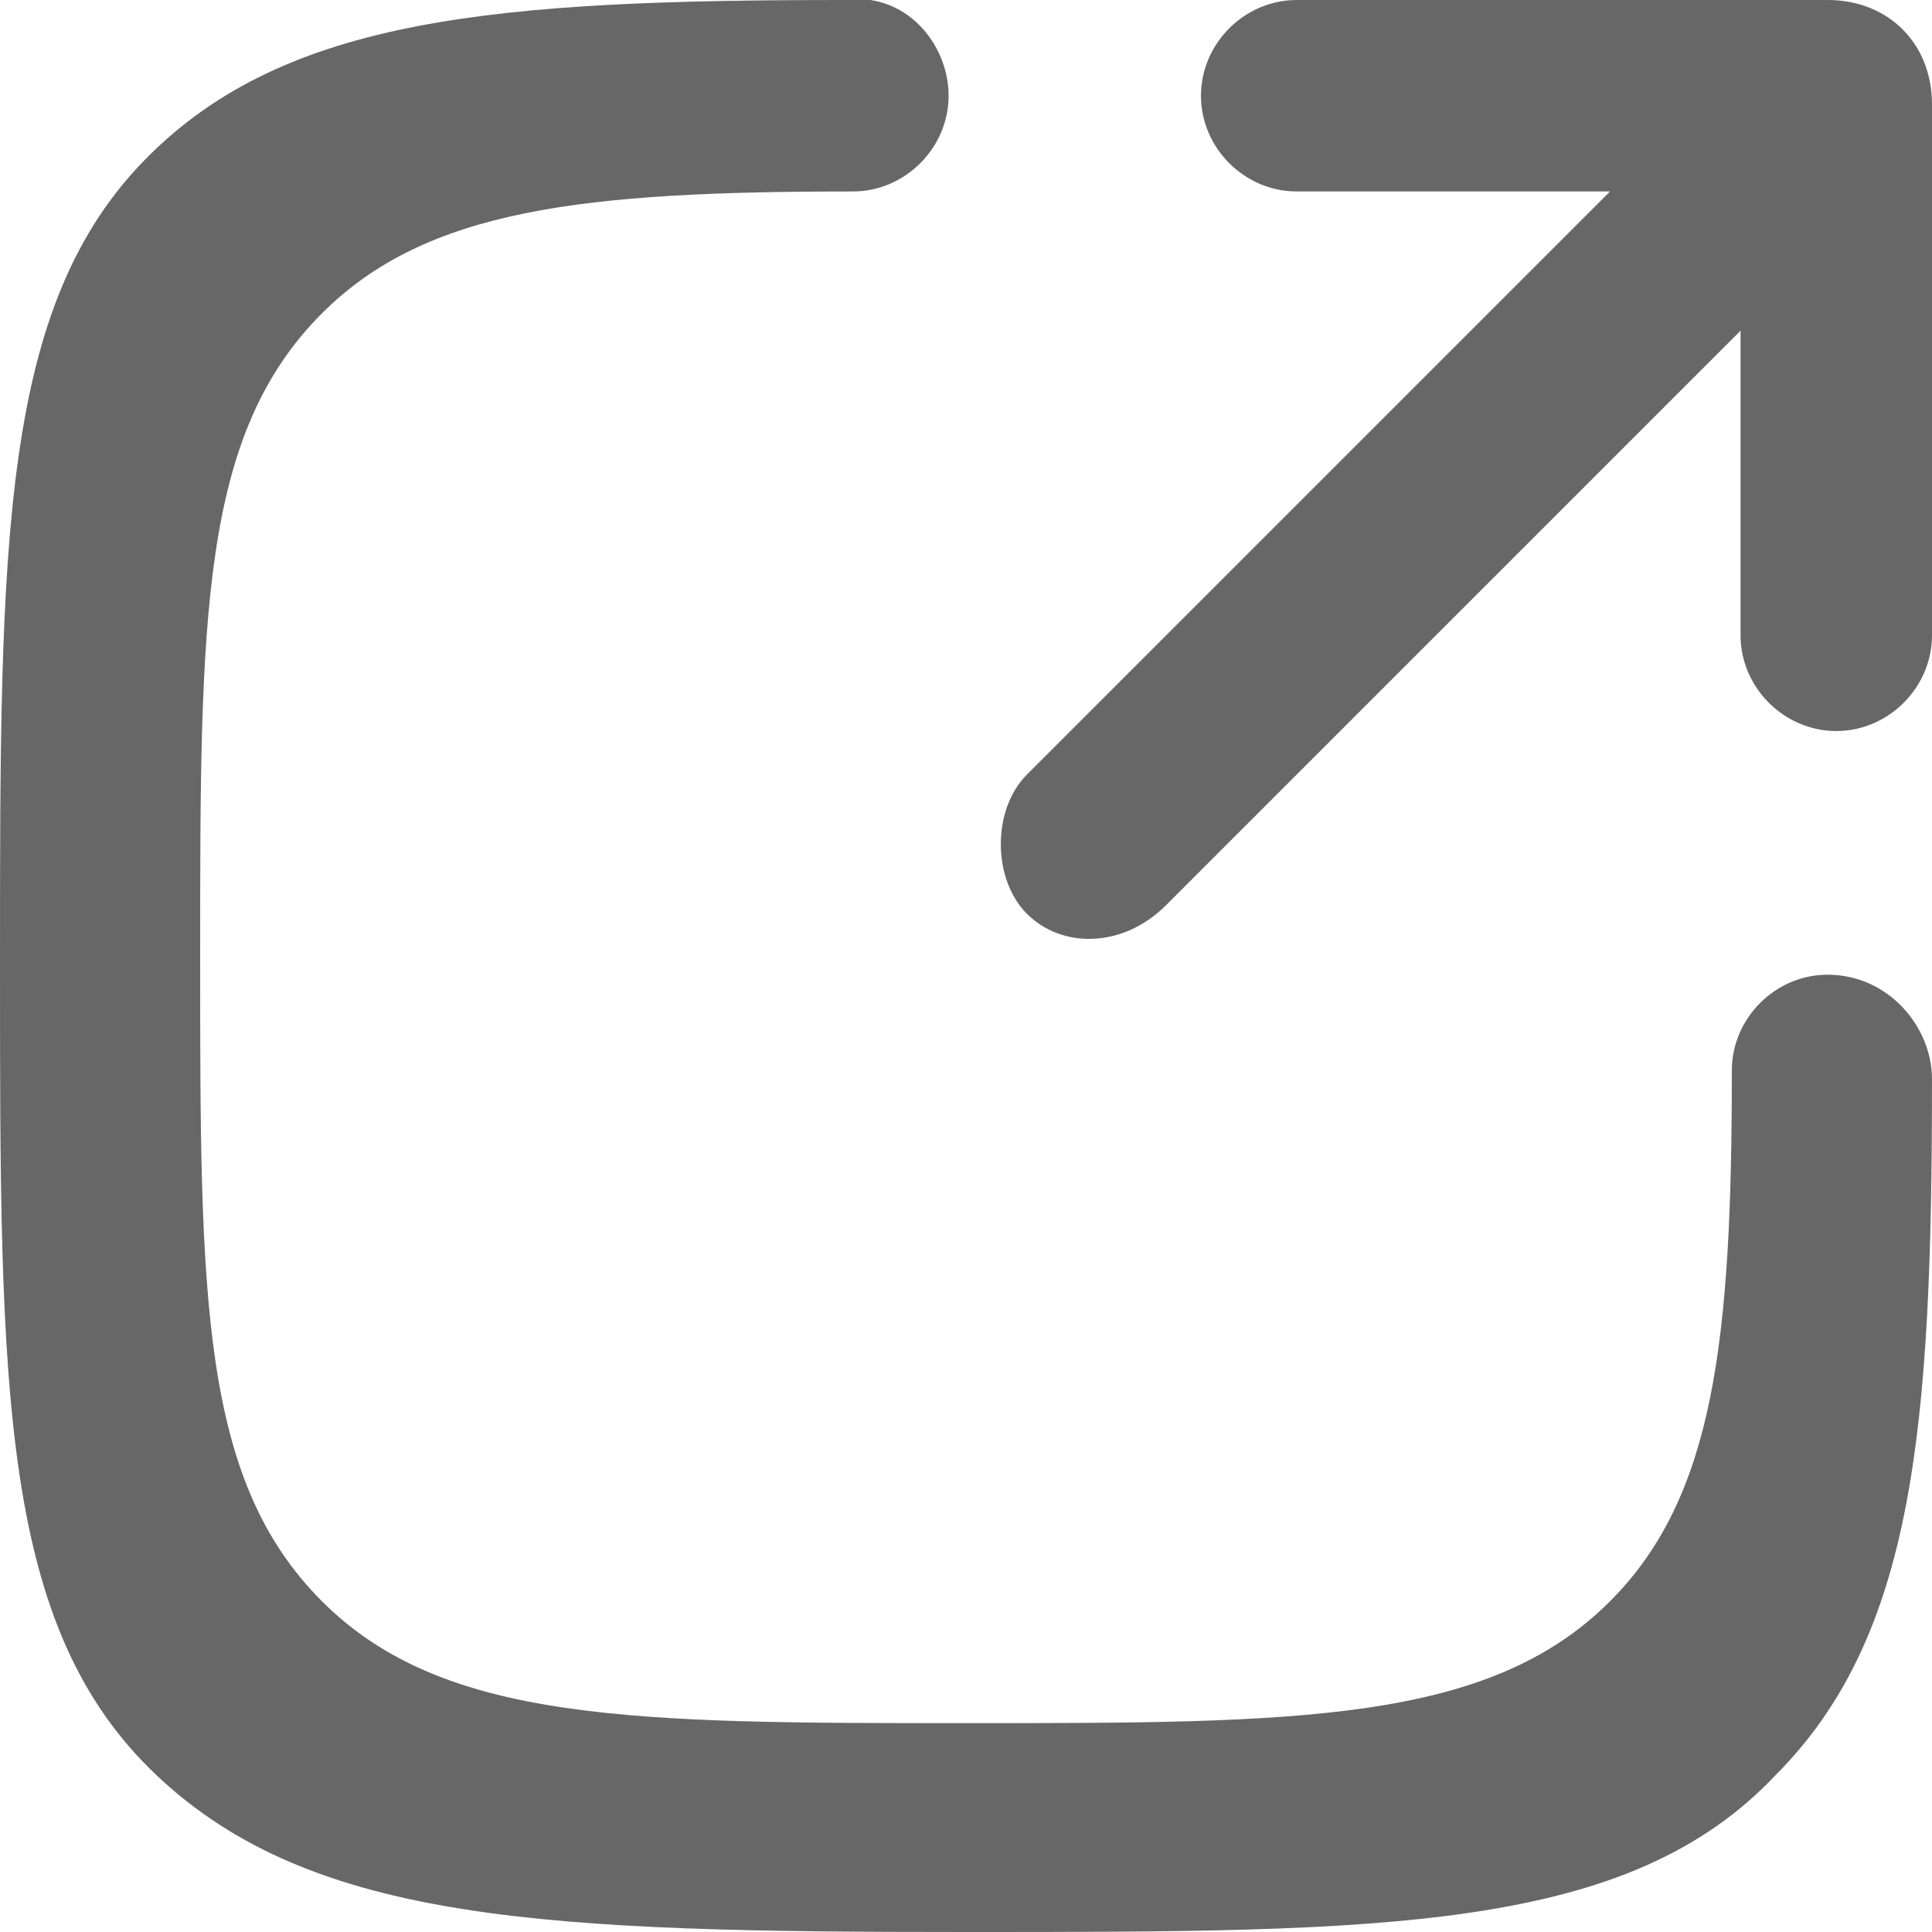 <?xml version="1.0" encoding="utf-8"?>
<!-- Generator: Adobe Illustrator 24.2.0, SVG Export Plug-In . SVG Version: 6.00 Build 0)  -->
<svg version="1.1" id="Layer_1" xmlns="http://www.w3.org/2000/svg" xmlns:xlink="http://www.w3.org/1999/xlink" x="0px" y="0px"
	 viewBox="0 0 22.2 22.2" style="enable-background:new 0 0 22.2 22.2;" xml:space="preserve">
<style type="text/css">
	.st0{fill:#666766;}
</style>
<g>
	<path class="st0" d="M21,0h-6.1c-0.6,0-1.1,0.5-1.1,1.1c0,0.6,0.5,1.1,1.1,1.1h3.6l-6.7,6.7c-0.4,0.4-0.4,1.2,0,1.6
		c0.4,0.4,1.1,0.4,1.6-0.1L20,3.8v3.5c0,0.6,0.5,1.1,1.1,1.1c0.6,0,1.1-0.5,1.1-1.1V1.2C22.2,0.5,21.7,0,21,0z"/>
	<path class="st0" d="M21,11.2L21,11.2c-0.6,0-1.1,0.5-1.1,1.1c0,3.1-0.2,4.9-1.4,6.1c-1.4,1.4-3.6,1.4-7.4,1.4s-6,0-7.4-1.4
		c-1.4-1.4-1.4-3.5-1.4-7.4s0-6,1.4-7.4c1.2-1.2,3-1.4,6.1-1.4c0.6,0,1.1-0.5,1.1-1.1c0-0.6-0.5-1.2-1.2-1.1c-4,0-6.4,0.2-8,1.8
		C0,3.5,0,6.2,0,11.1s0,7.6,1.8,9.3s4.5,1.8,9.3,1.8s7.6,0,9.3-1.8c1.6-1.6,1.8-4,1.8-8C22.2,11.8,21.7,11.2,21,11.2z"/>
</g>
</svg>
